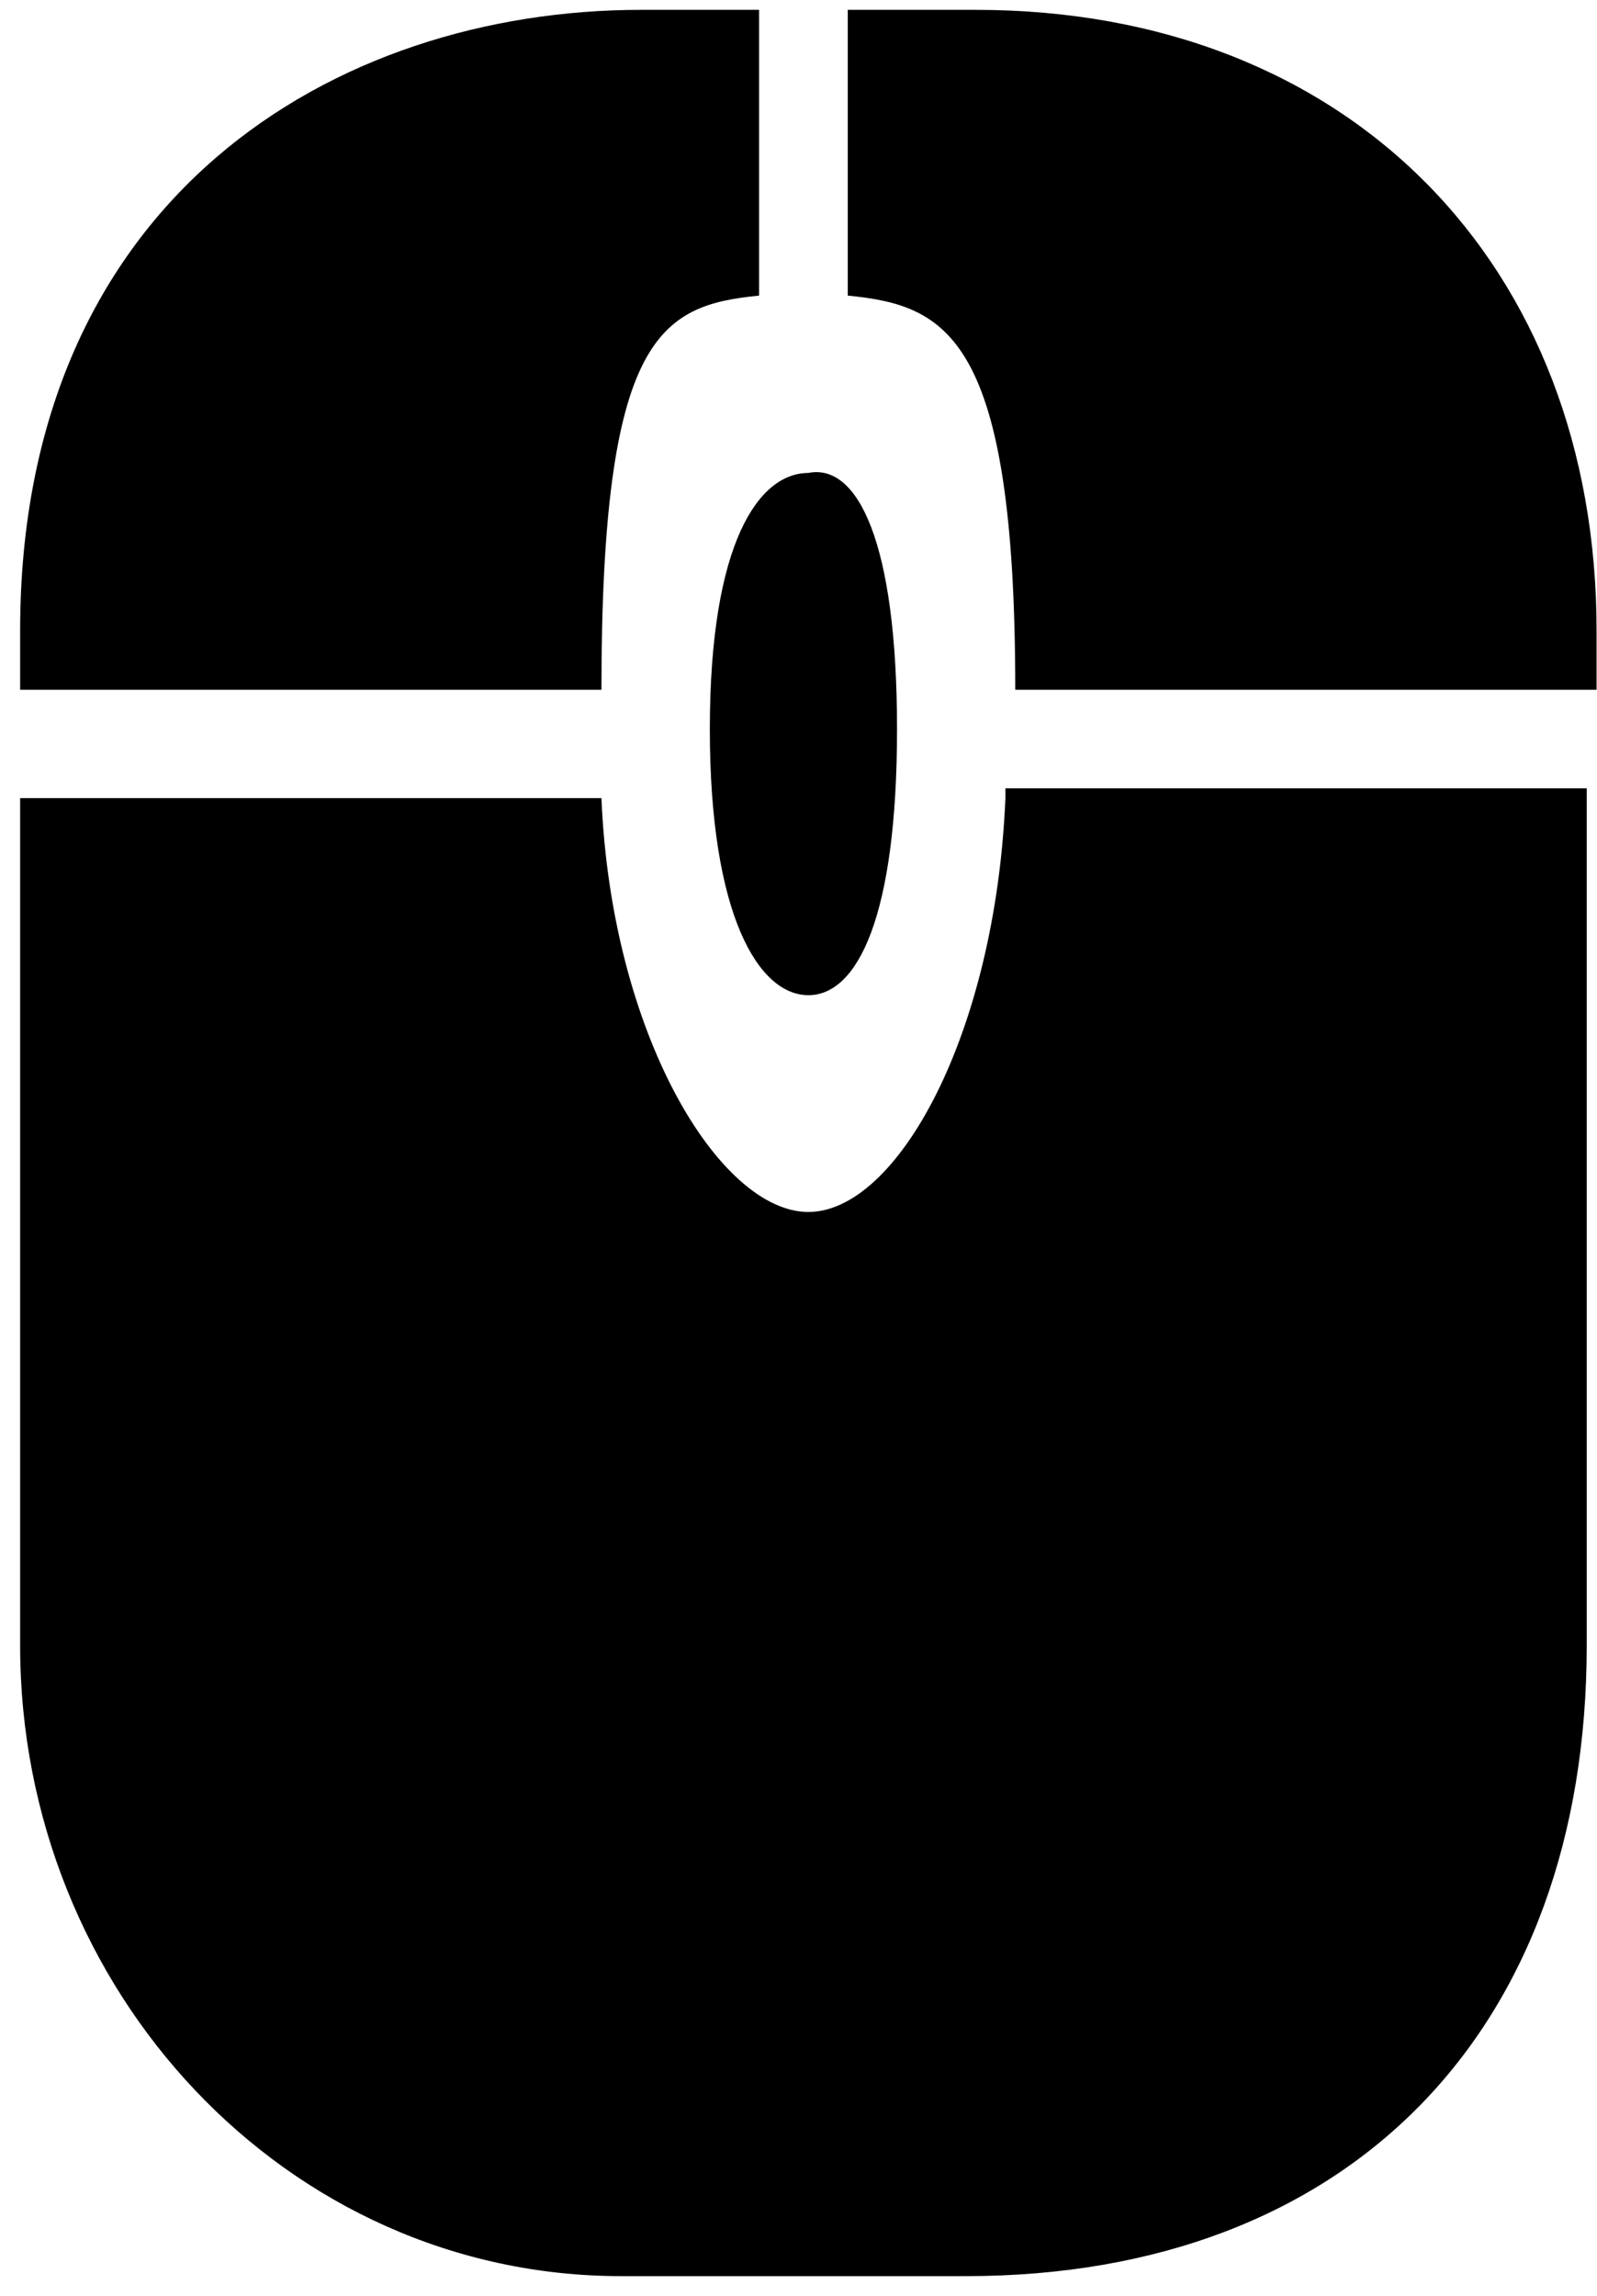 <?xml version="1.0"?>
<!DOCTYPE svg PUBLIC "-//W3C//DTD SVG 1.1//EN" "http://www.w3.org/Graphics/SVG/1.1/DTD/svg11.dtd">
<svg version="1.1" xmlns="http://www.w3.org/2000/svg" width="16px" height="23px" viewBox="0 0 16 23.3">
<path d="m 9,7.4 c 0,1.9 -0.4,2.7 -0.9,2.7 -0.5,0 -1,-0.8 -1,-2.7 0,-1.9 0.5,-2.6 1,-2.6 0.5,-0.1 0.9,0.7 0.9,2.6 z" style="fill:#000"/>
<path d="m 7.6,3.0 v -2.9 h -1.2 c -3.1,0 -6.3,1.9 -6.3,6.3 v 0.6 h 5.9 c 0,-3.6 0.6,-3.9 1.6,-4 z" style="fill:#000"/>
<path d="m 10.1,8.1 c -0.1,2.4 -1.1,4.2 -2,4.2 -0.9,0 -2,-1.8 -2.1,-4.2 h -5.9 v 8.6 c 0,3.5 2.7,6.4 6.1,6.4 h 3.5 c 3.9,0 6.3,-2.5 6.3,-6.4 v -8.7 h -5.9 z" style="fill:#000"/>
<path d="m 8.5,3.0 v -2.9 h 1.3 c 3.8,0 6.3,2.6 6.3,6.3 v 0.6 h -5.9 c 0,-3.6 -0.7,-3.9 -1.7,-4 z" style="fill:#000"/>
</svg>